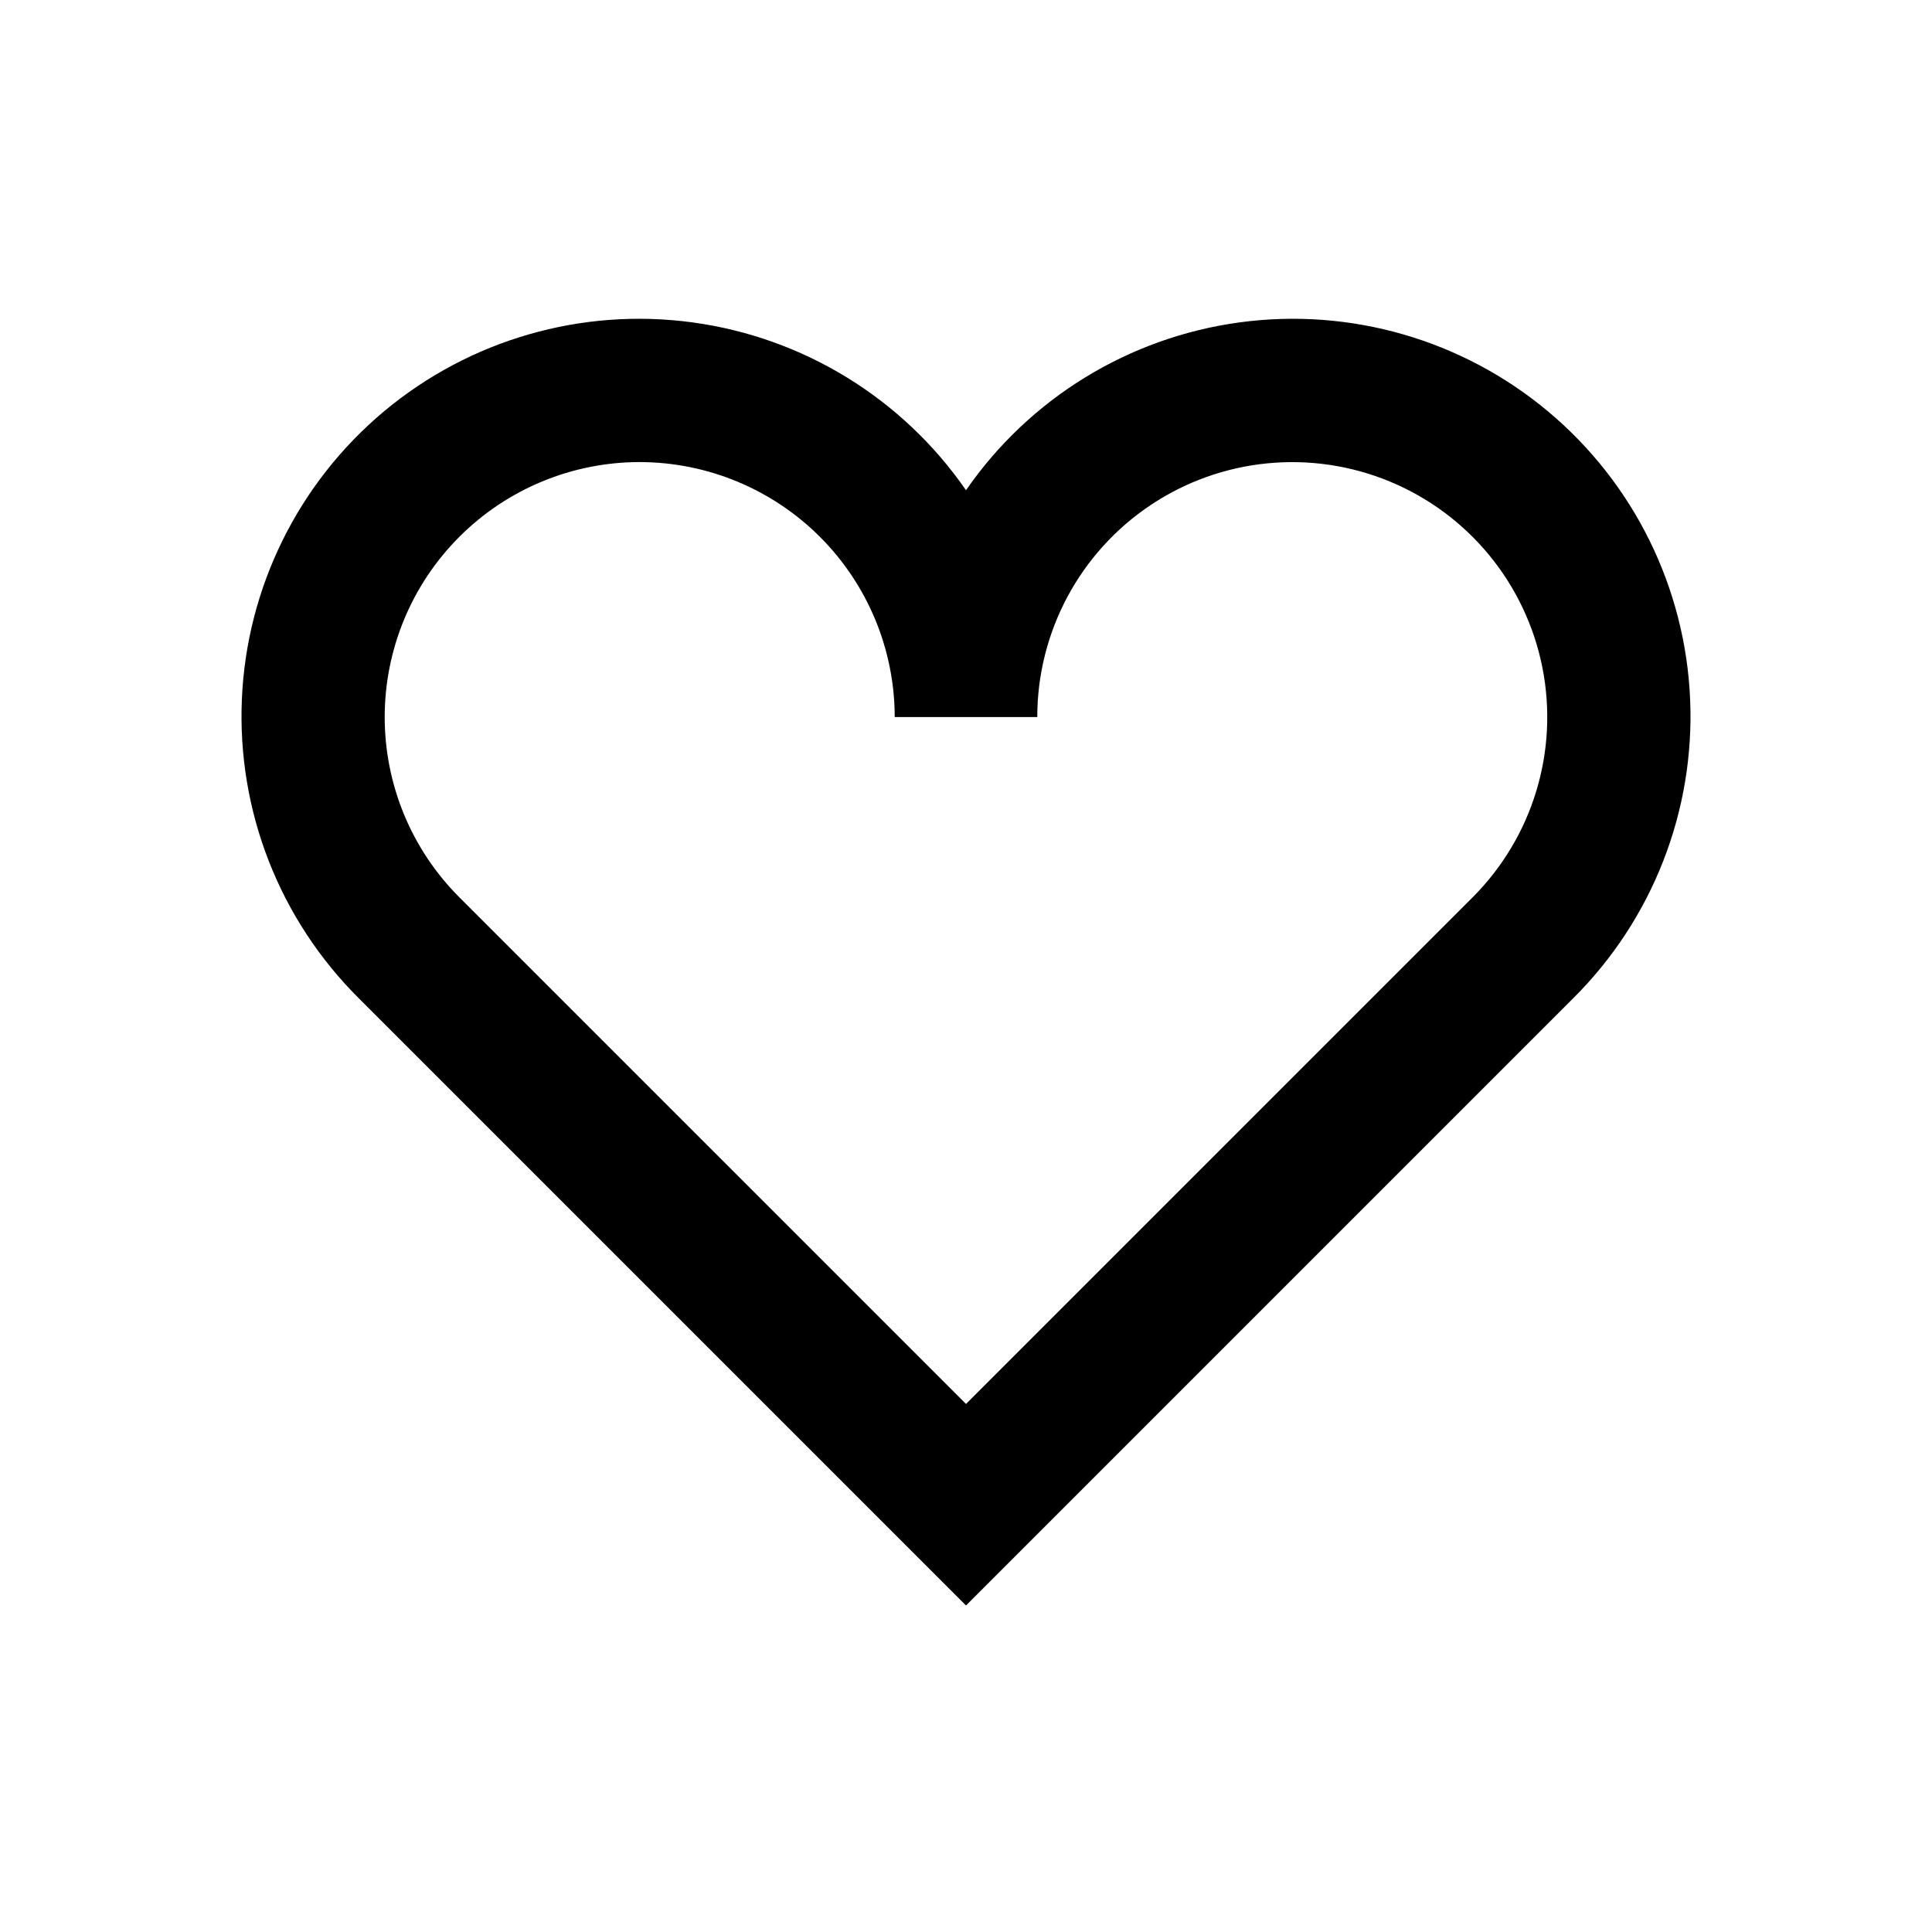 <svg width="100" height="100" viewBox="0 0 100 100" fill="none" xmlns="http://www.w3.org/2000/svg">
<path d="M50 83.099L18.569 51.668C14.466 47.589 12.271 41.973 12.519 36.193C12.767 30.414 15.437 25.006 19.873 21.294C24.311 17.583 30.104 15.91 35.837 16.686C41.569 17.462 46.71 20.615 50 25.374C53.29 20.615 58.431 17.463 64.163 16.686C69.896 15.91 75.689 17.583 80.126 21.294C84.564 25.006 87.233 30.414 87.481 36.193C87.729 41.973 85.534 47.589 81.431 51.668L50 83.099ZM33.113 23.917C29.612 23.916 26.254 25.307 23.779 27.782C21.303 30.257 19.912 33.615 19.912 37.115C19.912 40.616 21.303 43.974 23.779 46.448L50 72.669L76.221 46.448C79.337 43.331 80.692 38.865 79.832 34.542C78.971 30.219 76.01 26.611 71.938 24.924C67.866 23.238 63.221 23.694 59.556 26.143C55.891 28.591 53.69 32.707 53.689 37.115H46.311C46.306 33.616 44.914 30.262 42.441 27.788C39.966 25.314 36.612 23.922 33.113 23.917L33.113 23.917Z" fill="black"/>
</svg>
